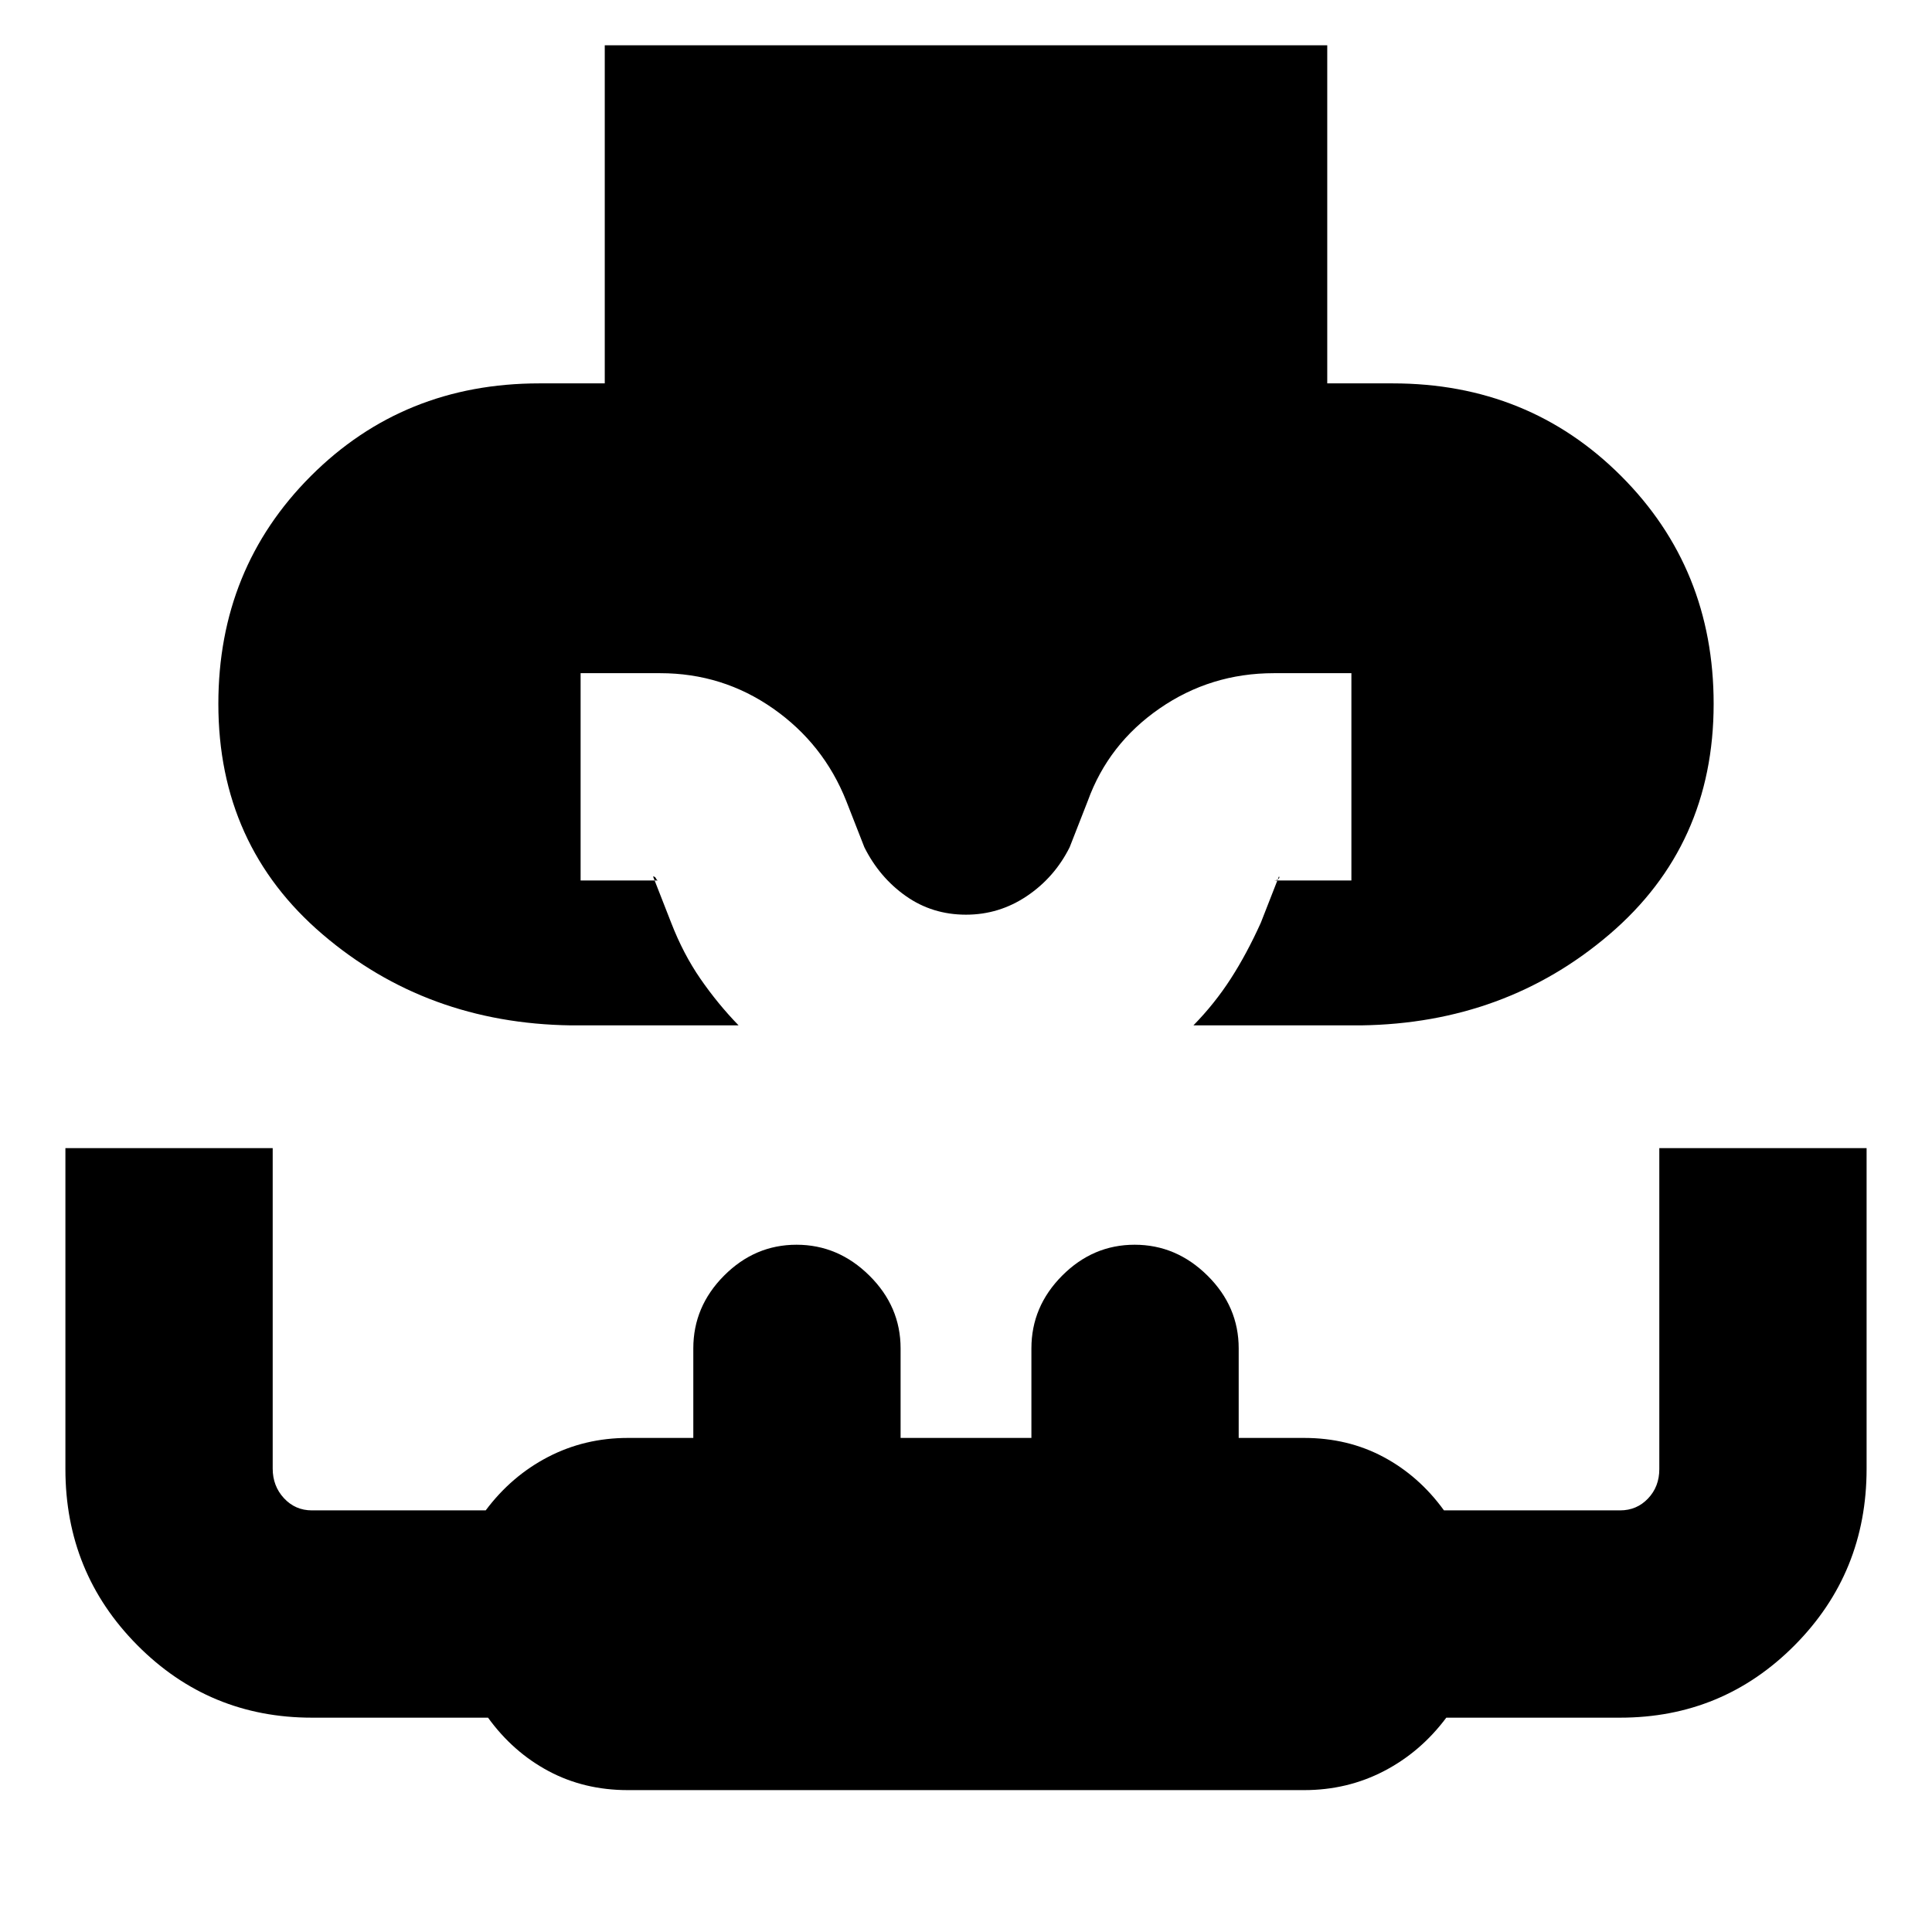 <svg xmlns="http://www.w3.org/2000/svg" height="20" viewBox="0 96 960 960" width="20"><path d="M283.689 605.5q-71.689-1-123.439-45.25t-51.75-114.5q0-67.25 46-113.25t113.5-46h32.5v-168h359v168H692q67.5 0 113.5 46t46 113.25q0 70.25-51.75 114.5T676.311 605.5H593q10.5-10.711 18.5-23.105 8-12.395 15-27.895l9-23q.531.444-.239 1.222-.769.778-2.261.778h38.5v-103H633q-31.433 0-56.822 17.543Q550.789 465.585 540.5 494l-9 23q-7.5 15-21.25 24.25T480 550.5q-16.75 0-29.875-9.25T429.5 517l-9-23q-11.289-28.415-36.369-45.957Q359.051 430.5 328 430.5h-39.5v103H327q-.561 0-1.03-1-.47-1-1.47-1l9 23q6 15.5 14.571 27.908Q356.643 594.816 367 605.5h-83.311ZM312 985.5q-21.716 0-39.415-9.45-17.699-9.45-30.085-26.55H155q-51.042 0-86.77-36.021Q32.5 877.458 32.5 826V666.5h103v159.229q0 8.683 5.606 14.727Q146.712 846.5 155 846.5h86.338q12.787-17.1 30.996-26.55 18.209-9.45 39.666-9.45h32.5V766q0-20.8 15.289-36.15 15.29-15.35 36-15.35 20.711 0 36.211 15.35T447.5 766v44.5h65V766q0-20.8 15.289-36.15 15.29-15.35 36-15.35 20.711 0 36.211 15.35T615.5 766v44.5H648q21.716 0 39.415 9.45 17.699 9.45 30.085 26.55H805q8.287 0 13.894-5.894Q824.5 834.713 824.5 826V666.5h103v159.333q0 51.667-35.729 87.667T805 949.5h-86.338q-12.787 17.1-30.996 26.55-18.209 9.45-39.666 9.45H312Z"/></svg>